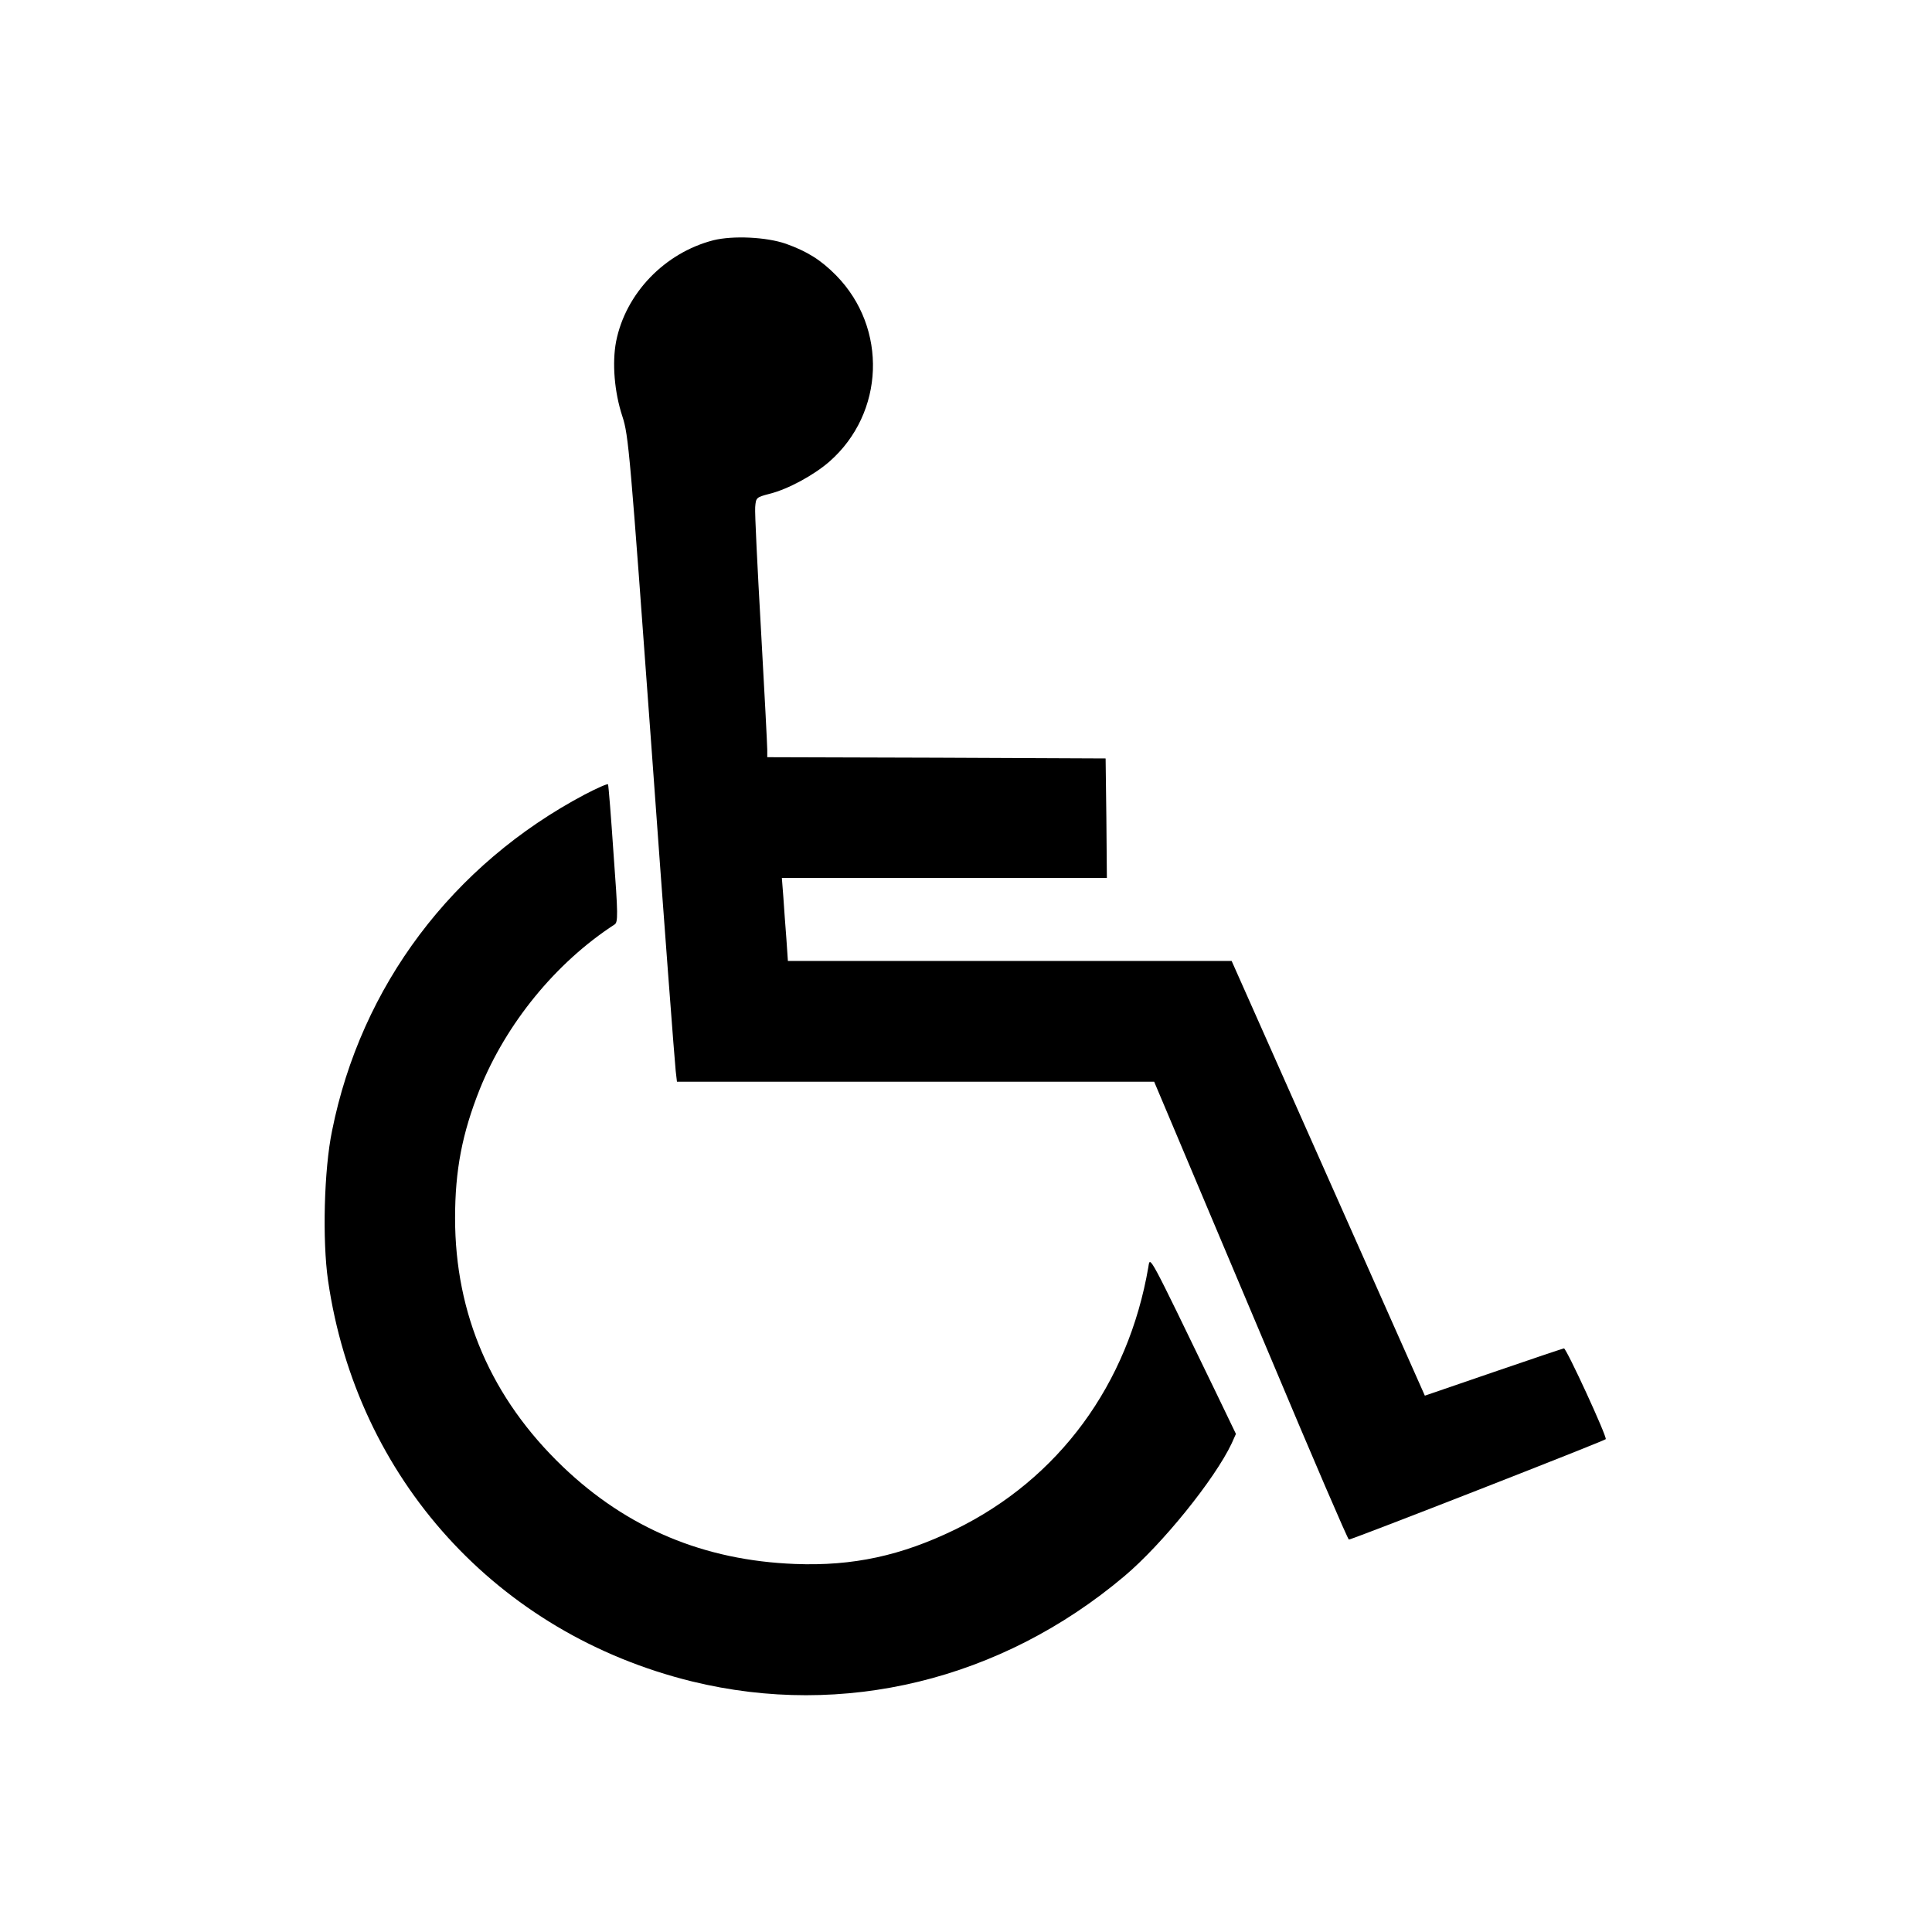 <?xml version="1.0" standalone="no"?>
<!DOCTYPE svg PUBLIC "-//W3C//DTD SVG 20010904//EN"
 "http://www.w3.org/TR/2001/REC-SVG-20010904/DTD/svg10.dtd">
<svg
    id="wheelchair"
    version="1.0"
    xmlns="http://www.w3.org/2000/svg"
    viewBox="0 0 768 768"
    preserveAspectRatio="xMidYMid meet">
    <g
        stroke="none"
        fill="currentColor"
        transform="translate(0,768) scale(0.1,-0.1)">
        <path d="M2836 6725 c-194 -50 -349 -211 -387 -403 -16 -85 -7 -200 25 -297
            25 -76 30 -142 116 -1320 49 -682 93 -1259 96 -1282 l5 -43 949 0 948 0 79
            -187 c44 -104 216 -513 384 -910 167 -398 307 -723 311 -723 13 0 1013 391
            1021 399 7 7 -156 361 -166 361 -2 0 -128 -42 -279 -94 l-274 -94 -384 864
            -384 864 -882 0 -882 0 -6 88 c-4 48 -9 122 -12 165 l-6 77 646 0 646 0 -2
            238 -3 237 -672 3 -673 2 0 29 c0 16 -11 231 -25 478 -14 246 -25 466 -23 487
            3 38 4 39 57 53 73 18 176 74 238 128 220 193 232 531 27 740 -61 62 -116 96
            -200 126 -78 27 -210 33 -288 14z"
        />
        <path d="M2325 4522 c-527 -279 -890 -762 -1005 -1337 -32 -154 -39 -436 -16
            -595 114 -788 673 -1404 1447 -1594 601 -147 1228 5 1718 418 150 126 360 386
            427 528 l17 38 -78 162 c-272 562 -263 546 -270 502 -80 -467 -356 -843 -768
            -1044 -214 -104 -406 -146 -637 -137 -362 14 -667 142 -923 387 -283 271 -428
            605 -428 988 0 190 28 336 98 512 105 261 302 503 536 655 14 9 14 38 -4 280
            -10 149 -20 273 -22 277 -1 4 -42 -14 -92 -40z"
        />
    </g>
</svg>
